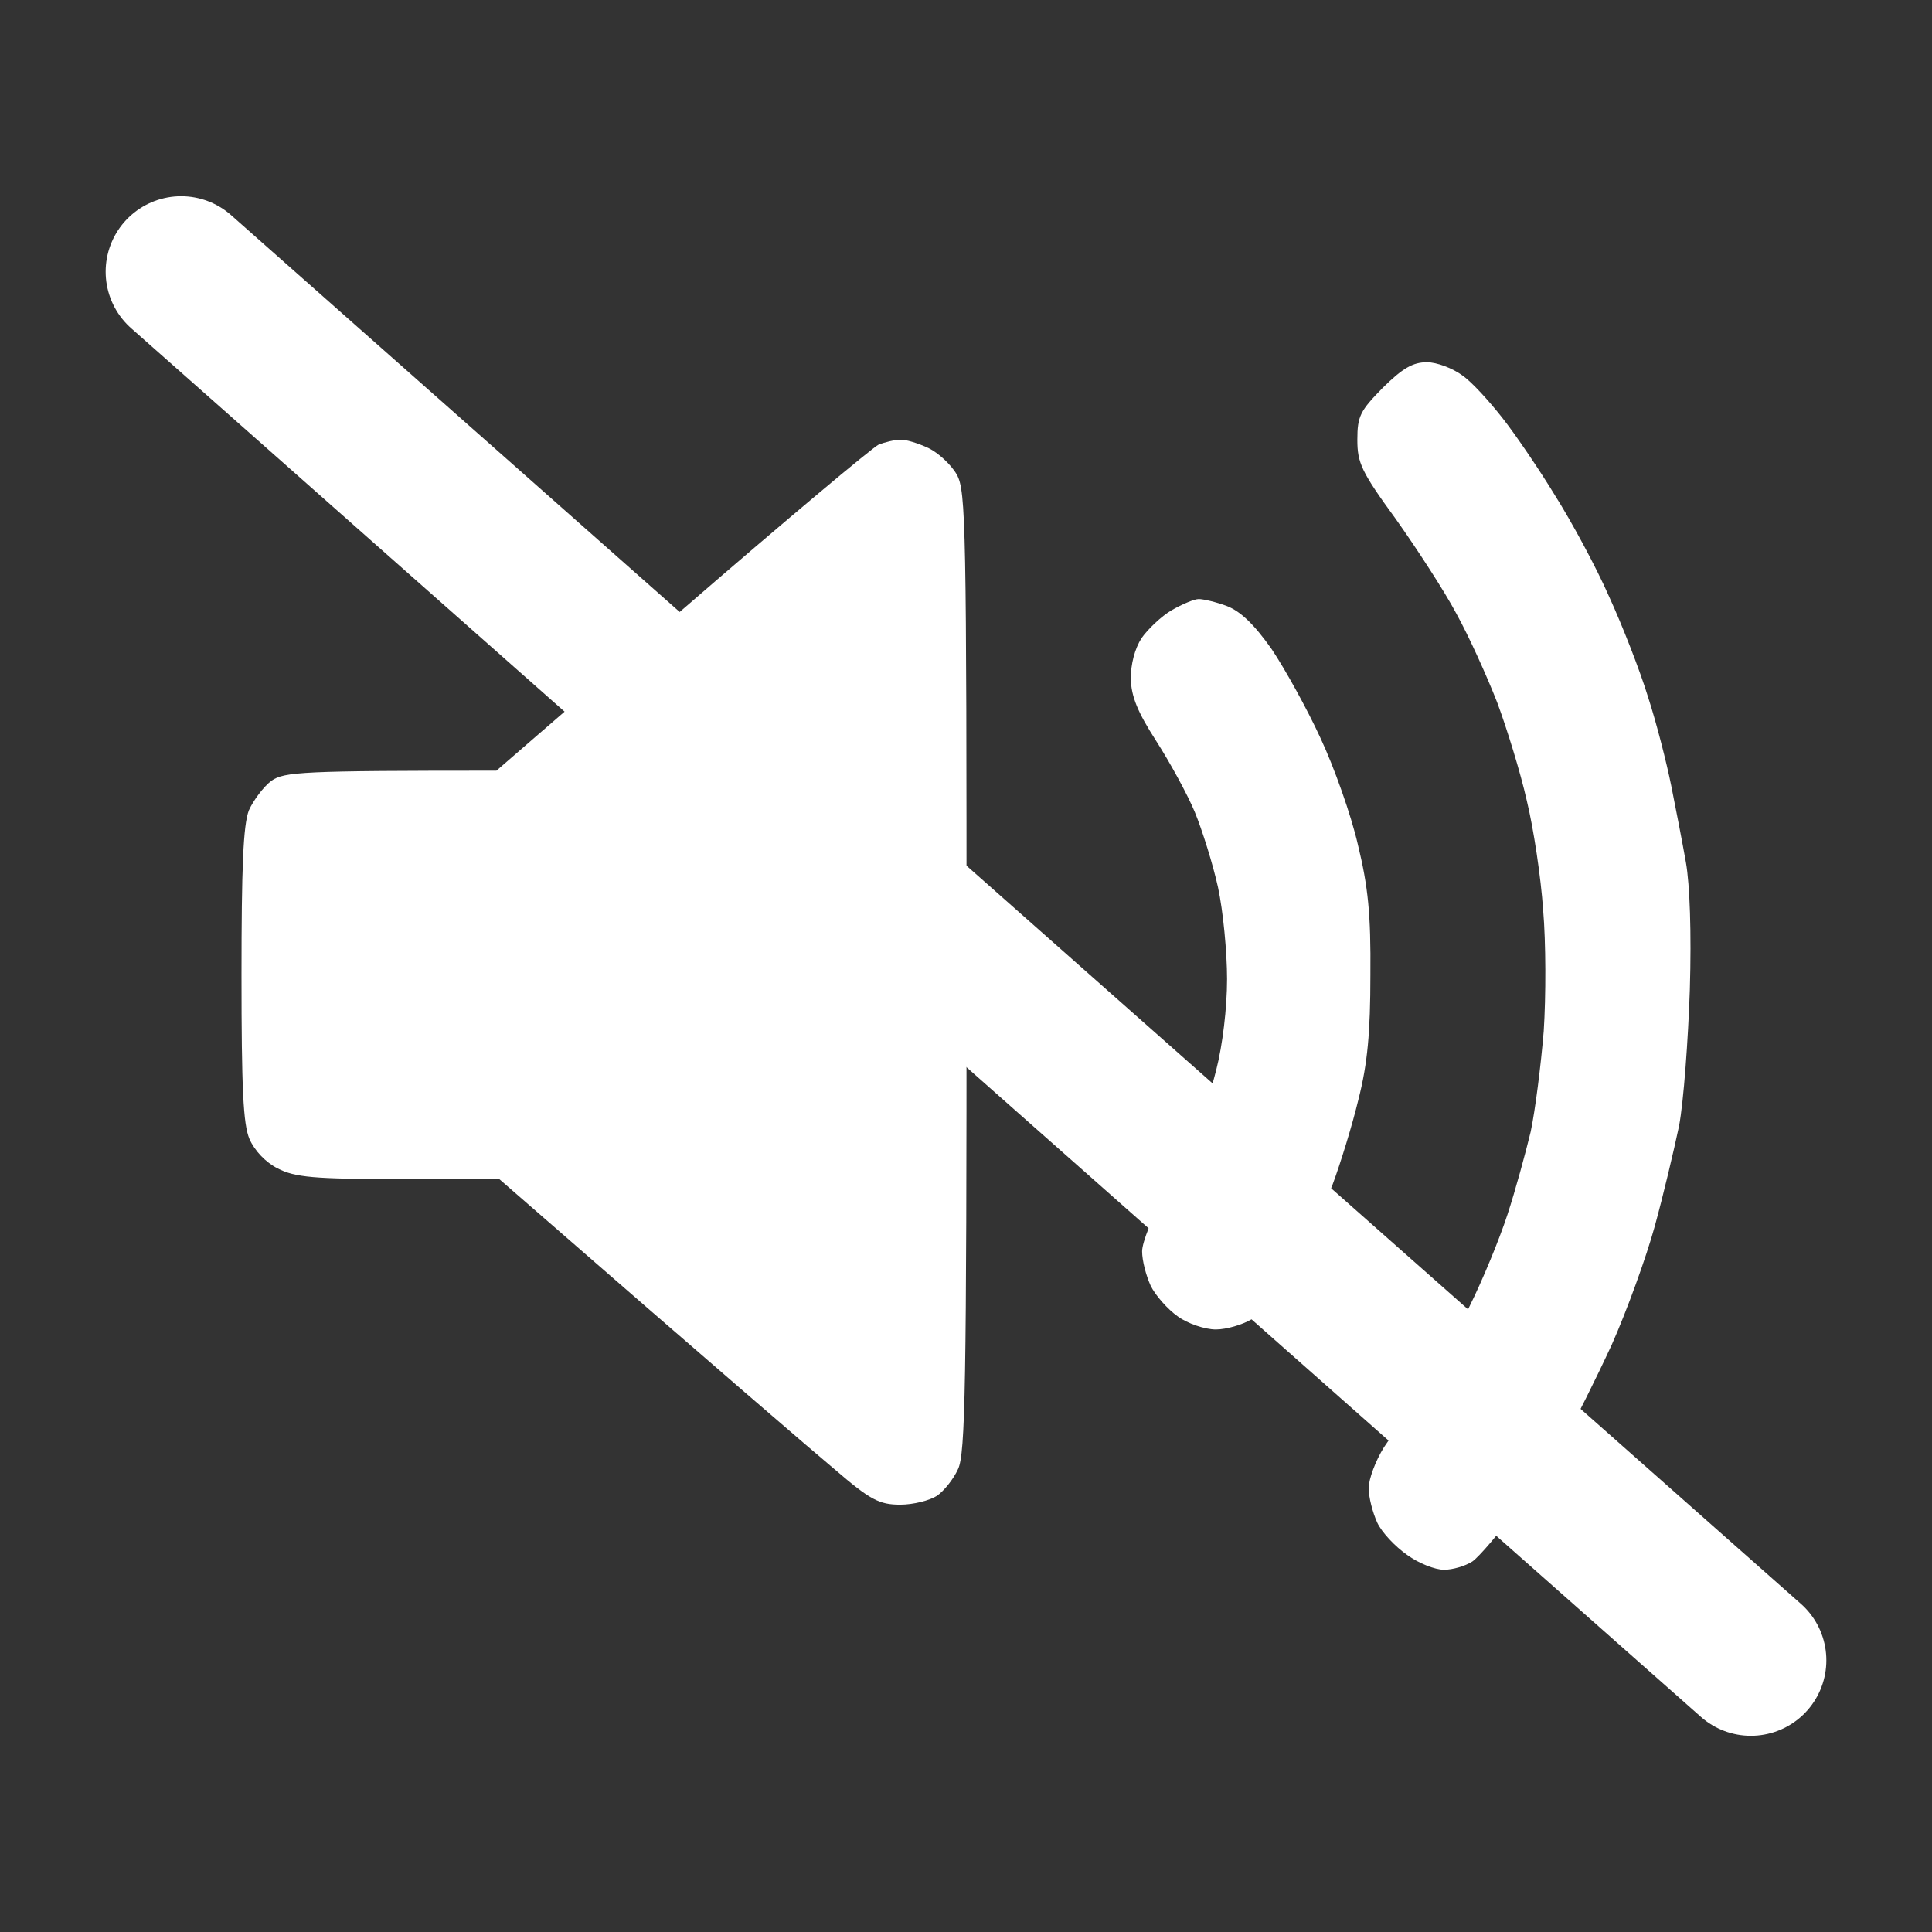 <svg width="32" height="32" viewBox="0 0 32 32" fill="none" xmlns="http://www.w3.org/2000/svg">
<rect x="0" y="0" width="32" height="32" fill="#333333" stroke="none"/>
<path d="M22.482 7.284C22.482 6.892 22.529 6.804 22.904 6.422C23.233 6.098 23.401 6 23.636 6C23.796 6 24.058 6.098 24.218 6.216C24.377 6.324 24.668 6.647 24.884 6.922C25.1 7.196 25.494 7.775 25.756 8.206C26.028 8.637 26.432 9.382 26.648 9.873C26.873 10.363 27.163 11.108 27.295 11.539C27.436 11.971 27.605 12.637 27.68 13.01C27.755 13.382 27.867 13.961 27.924 14.284C27.989 14.657 28.017 15.441 27.989 16.392C27.961 17.226 27.886 18.245 27.811 18.647C27.726 19.049 27.548 19.804 27.407 20.314C27.267 20.823 26.948 21.706 26.695 22.274C26.432 22.843 26.094 23.52 25.934 23.794C25.766 24.059 25.4 24.608 25.118 25C24.828 25.402 24.499 25.784 24.387 25.863C24.265 25.941 24.058 26 23.918 26C23.767 26 23.495 25.892 23.308 25.755C23.111 25.618 22.886 25.382 22.81 25.216C22.735 25.049 22.67 24.804 22.67 24.647C22.67 24.5 22.782 24.196 22.923 23.971C23.073 23.755 23.364 23.314 23.57 22.99C23.786 22.677 24.133 22.069 24.34 21.637C24.555 21.206 24.837 20.52 24.968 20.118C25.1 19.716 25.268 19.098 25.353 18.745C25.428 18.392 25.522 17.647 25.569 17.078C25.606 16.51 25.606 15.608 25.559 15.069C25.522 14.529 25.4 13.716 25.287 13.255C25.184 12.794 24.959 12.069 24.799 11.637C24.631 11.206 24.33 10.539 24.124 10.167C23.927 9.794 23.467 9.088 23.12 8.598C22.548 7.814 22.482 7.667 22.482 7.284Z" fill="white"/>
<path d="M11.29 10.108C12.988 8.637 14.451 7.412 14.555 7.363C14.658 7.324 14.817 7.284 14.911 7.284C14.995 7.275 15.211 7.343 15.38 7.422C15.54 7.5 15.755 7.696 15.849 7.863C15.999 8.137 16.009 8.716 16.009 16.098C16.009 22.961 15.99 24.078 15.868 24.333C15.793 24.5 15.633 24.696 15.521 24.774C15.399 24.853 15.127 24.922 14.911 24.922C14.564 24.922 14.414 24.843 13.832 24.343C13.457 24.029 12.05 22.823 8.269 19.529H6.608C5.21 19.529 4.882 19.5 4.6 19.353C4.403 19.255 4.216 19.059 4.131 18.863C4.028 18.618 4 18.029 4 16.147C4 14.373 4.028 13.667 4.122 13.422C4.197 13.255 4.366 13.029 4.497 12.931C4.713 12.784 4.994 12.765 8.222 12.765L11.29 10.108Z" fill="white"/>
<path d="M18.908 10.569C19.011 10.422 19.236 10.206 19.405 10.108C19.574 10.01 19.78 9.922 19.855 9.922C19.93 9.922 20.146 9.971 20.324 10.039C20.549 10.127 20.775 10.343 21.065 10.755C21.281 11.078 21.647 11.735 21.872 12.226C22.097 12.706 22.379 13.5 22.491 13.99C22.66 14.686 22.707 15.137 22.698 16.147C22.698 17.098 22.651 17.618 22.501 18.206C22.398 18.637 22.201 19.274 22.069 19.628C21.928 19.98 21.628 20.588 21.403 20.971C21.169 21.363 20.868 21.765 20.728 21.853C20.578 21.941 20.315 22.02 20.137 22.02C19.958 22.02 19.668 21.922 19.508 21.804C19.339 21.686 19.133 21.451 19.058 21.294C18.983 21.128 18.917 20.882 18.917 20.726C18.917 20.578 19.086 20.147 19.302 19.774C19.508 19.392 19.752 18.931 19.827 18.745C19.902 18.559 20.052 18.088 20.146 17.716C20.249 17.314 20.324 16.696 20.324 16.216C20.324 15.774 20.259 15.088 20.174 14.696C20.09 14.314 19.911 13.745 19.79 13.451C19.668 13.157 19.377 12.627 19.151 12.274C18.842 11.794 18.739 11.539 18.729 11.245C18.729 11 18.795 10.745 18.908 10.569Z" fill="white"/>
<path d="M29 27.5L3 4.5" stroke="white" stroke-width="2.5" stroke-linecap="round"/>
</svg>
